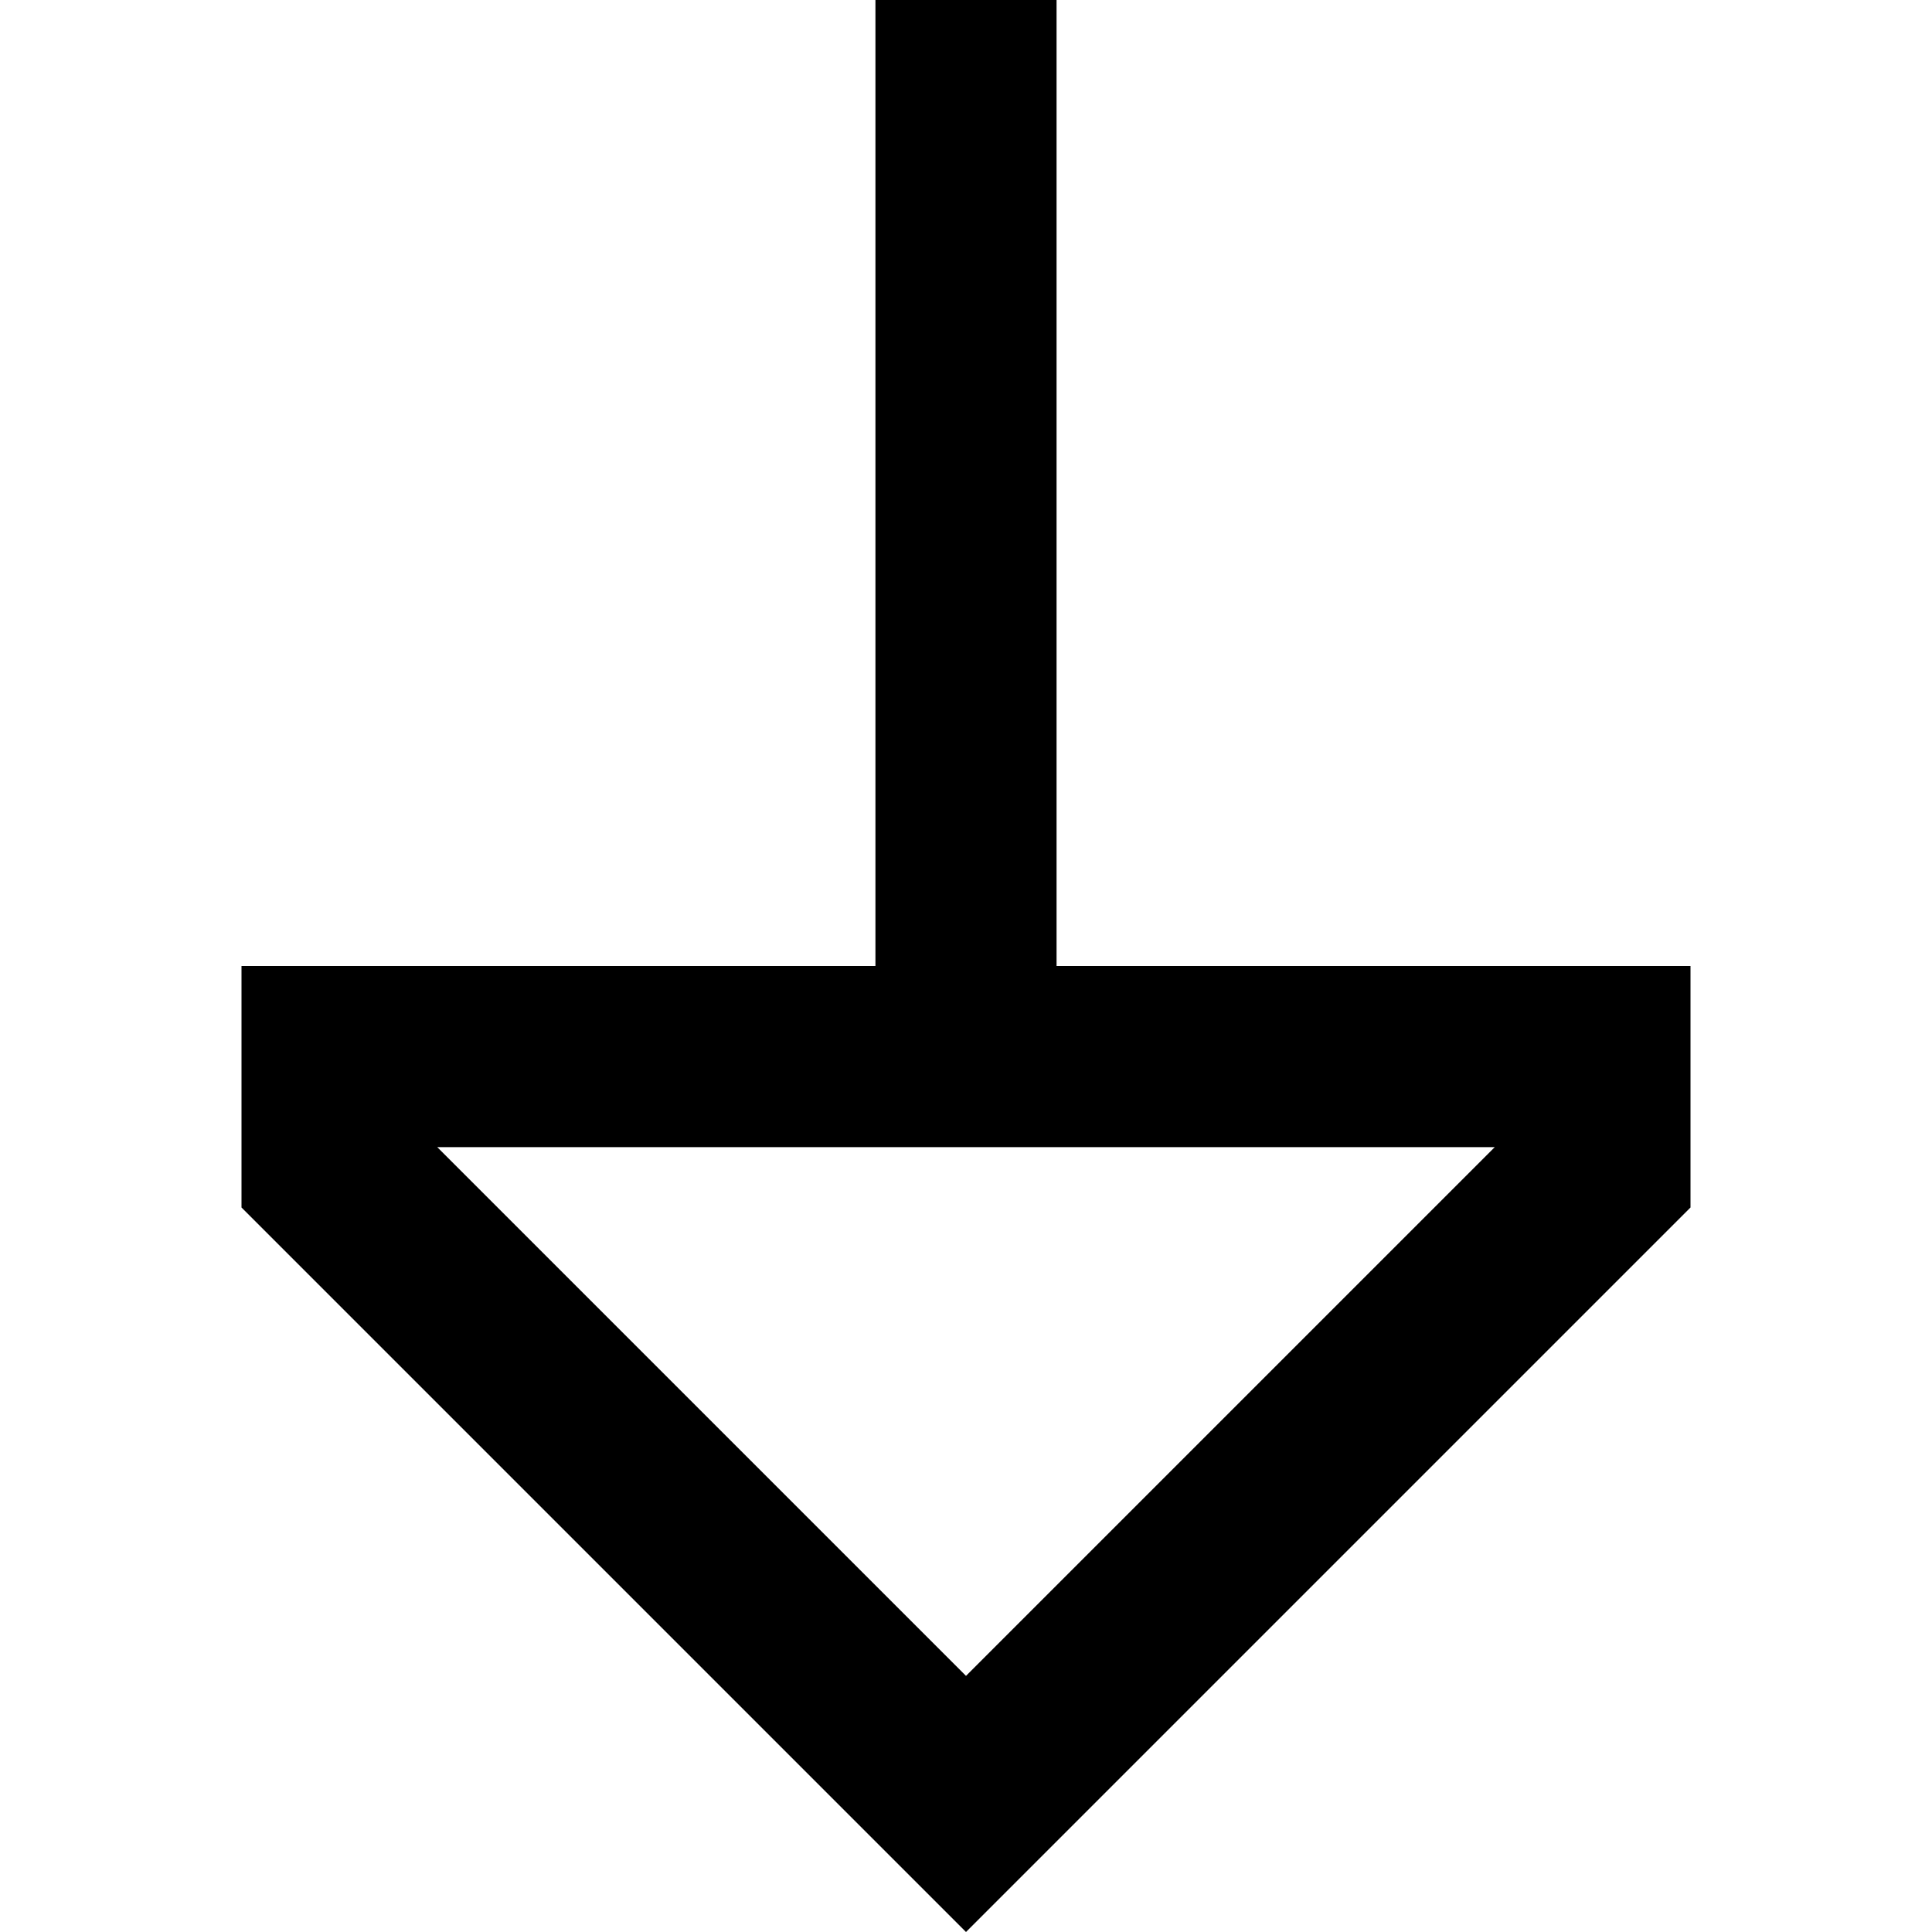 <svg width="16" height="16" viewBox="0 0 16 16" fill="none" xmlns="http://www.w3.org/2000/svg">
<path fill-rule="evenodd" clip-rule="evenodd" d="M8.75 8V0H7.25V8L2 8V10L8 16L14 10V8L8.75 8ZM8 13.879L3.621 9.5L12.379 9.5L8 13.879Z" fill="black"/>
</svg>
